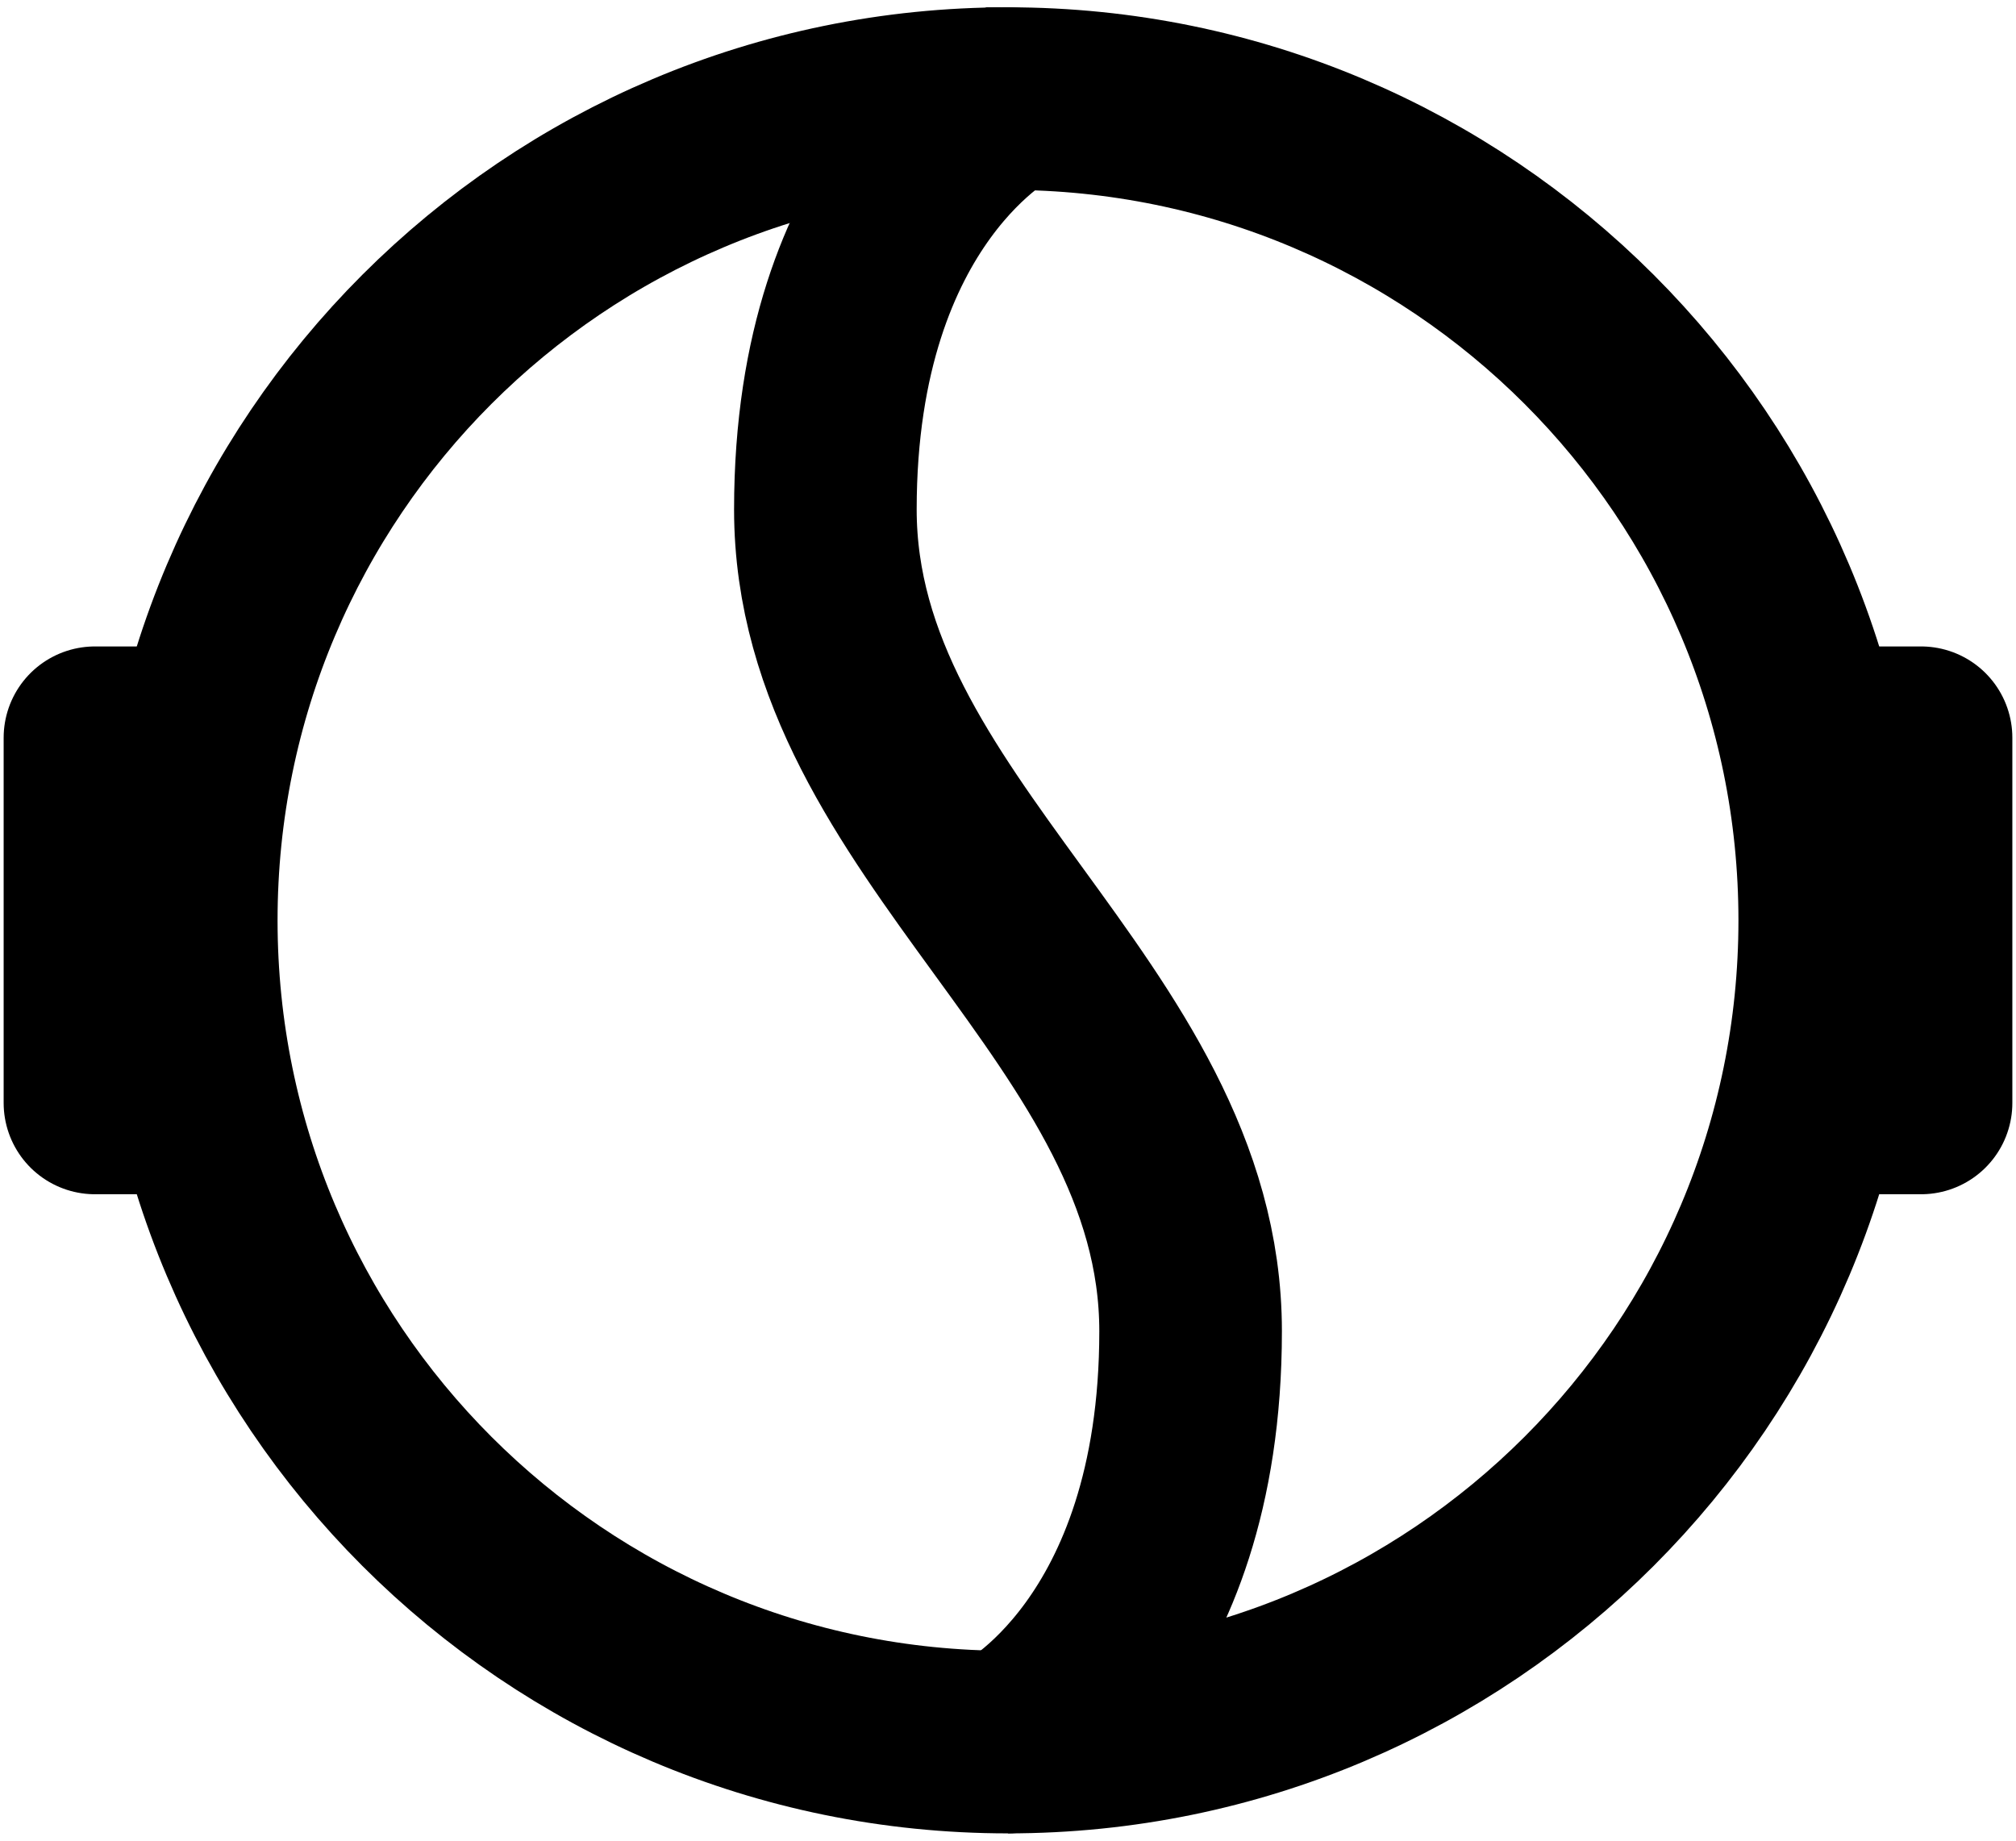 <svg width="92" height="84" viewBox="0 0 92 84" fill="none" xmlns="http://www.w3.org/2000/svg">
<path d="M46 79.5C25.29 79.5 8.5 62.71 8.5 42C8.5 21.29 25.29 4.5 46 4.5" stroke="black" stroke-width="8.333" stroke-linecap="round" stroke-linejoin="round"/>
<path d="M46 79.5C66.71 79.5 83.5 62.71 83.5 42C83.5 21.29 66.71 4.5 46 4.5C46 4.5 37.666 8.667 37.666 23.25C37.666 37.833 54.333 46.167 54.333 60.75C54.333 75.333 46 79.5 46 79.5Z" stroke="black" stroke-width="8.333"/>
<path d="M83.5 33.667H87.667V50.333H83.5M8.5 33.667H4.333V50.333H8.5" stroke="black" stroke-width="8.333" stroke-linecap="round" stroke-linejoin="round"/>
</svg>
